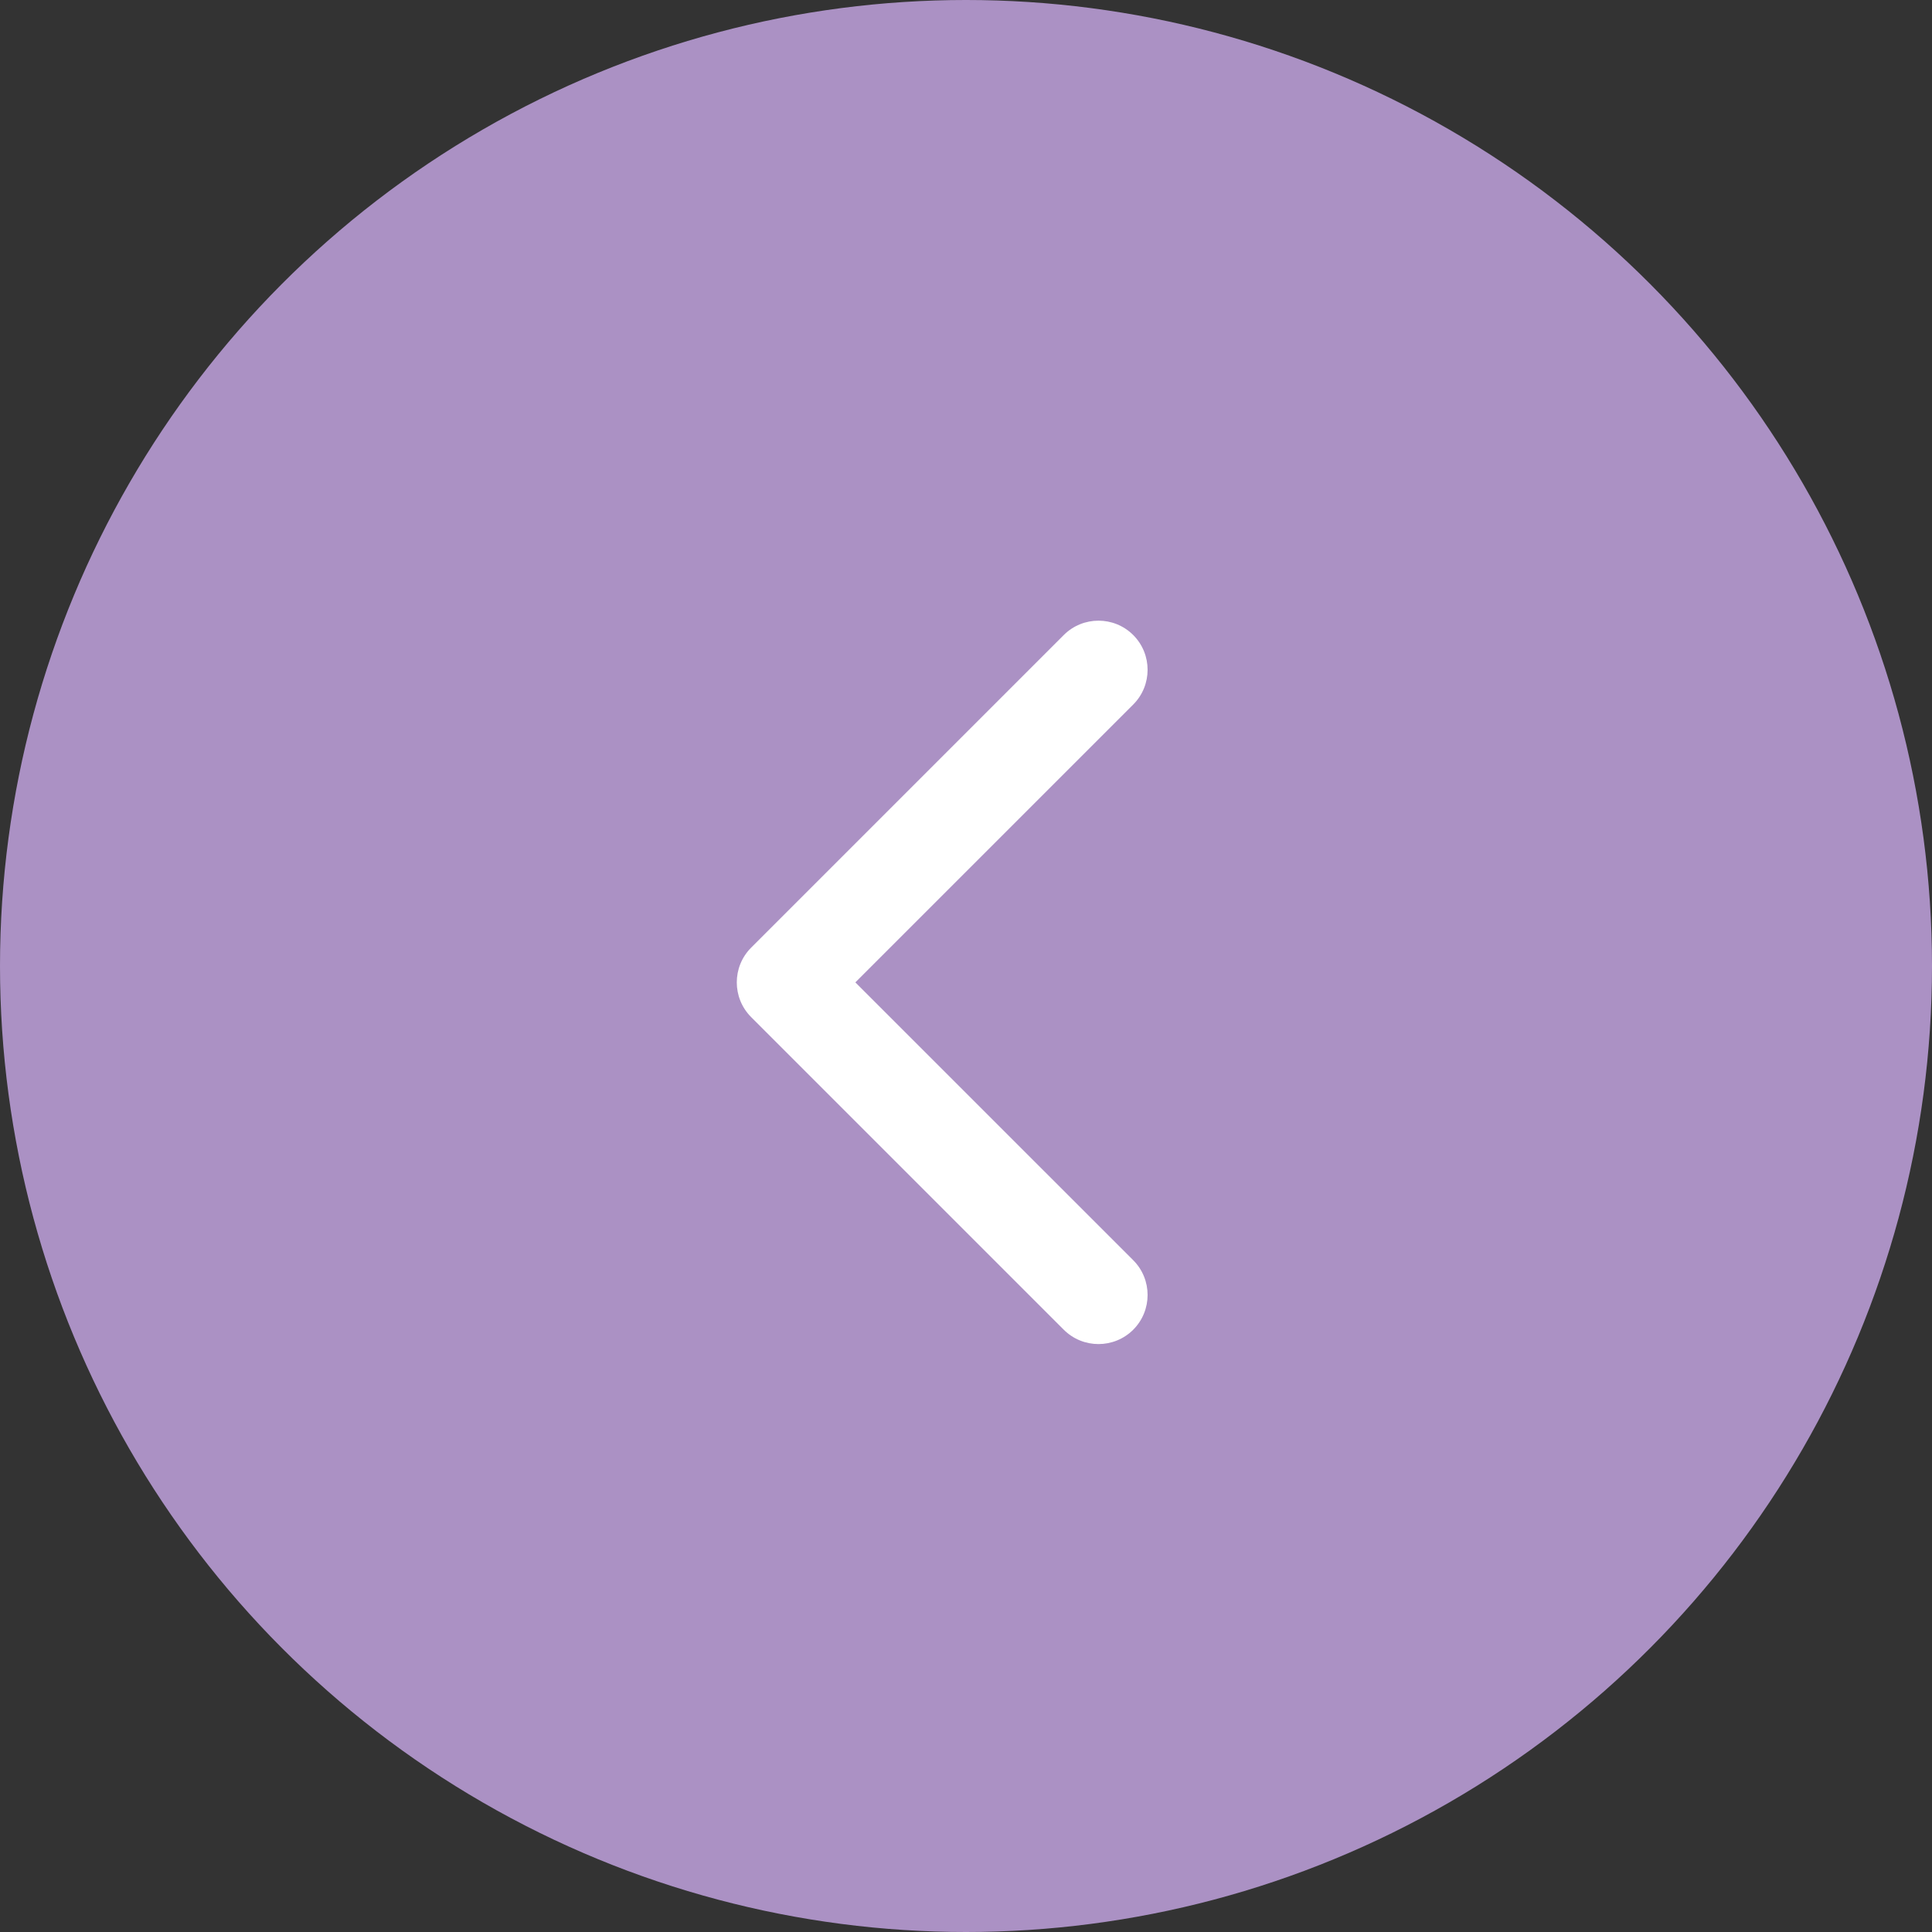 <svg width="59" height="59" viewBox="0 0 59 59" fill="none" xmlns="http://www.w3.org/2000/svg">
<rect x="0" y="0" width="59" height="59" fill="#333333" stroke="none"/>
<circle cx="29.5" cy="29.5" r="29.5" transform="matrix(-1 0 0 1 59 0)" fill="#AB91C4"/>
<path d="M22.939 31.061C22.354 30.475 22.354 29.525 22.939 28.939L32.485 19.393C33.071 18.808 34.021 18.808 34.607 19.393C35.192 19.979 35.192 20.929 34.607 21.515L26.121 30L34.607 38.485C35.192 39.071 35.192 40.021 34.607 40.607C34.021 41.192 33.071 41.192 32.485 40.607L22.939 31.061ZM25 31.5L24 31.5L24 28.5L25 28.5L25 31.5Z" fill="white"/>
</svg>
